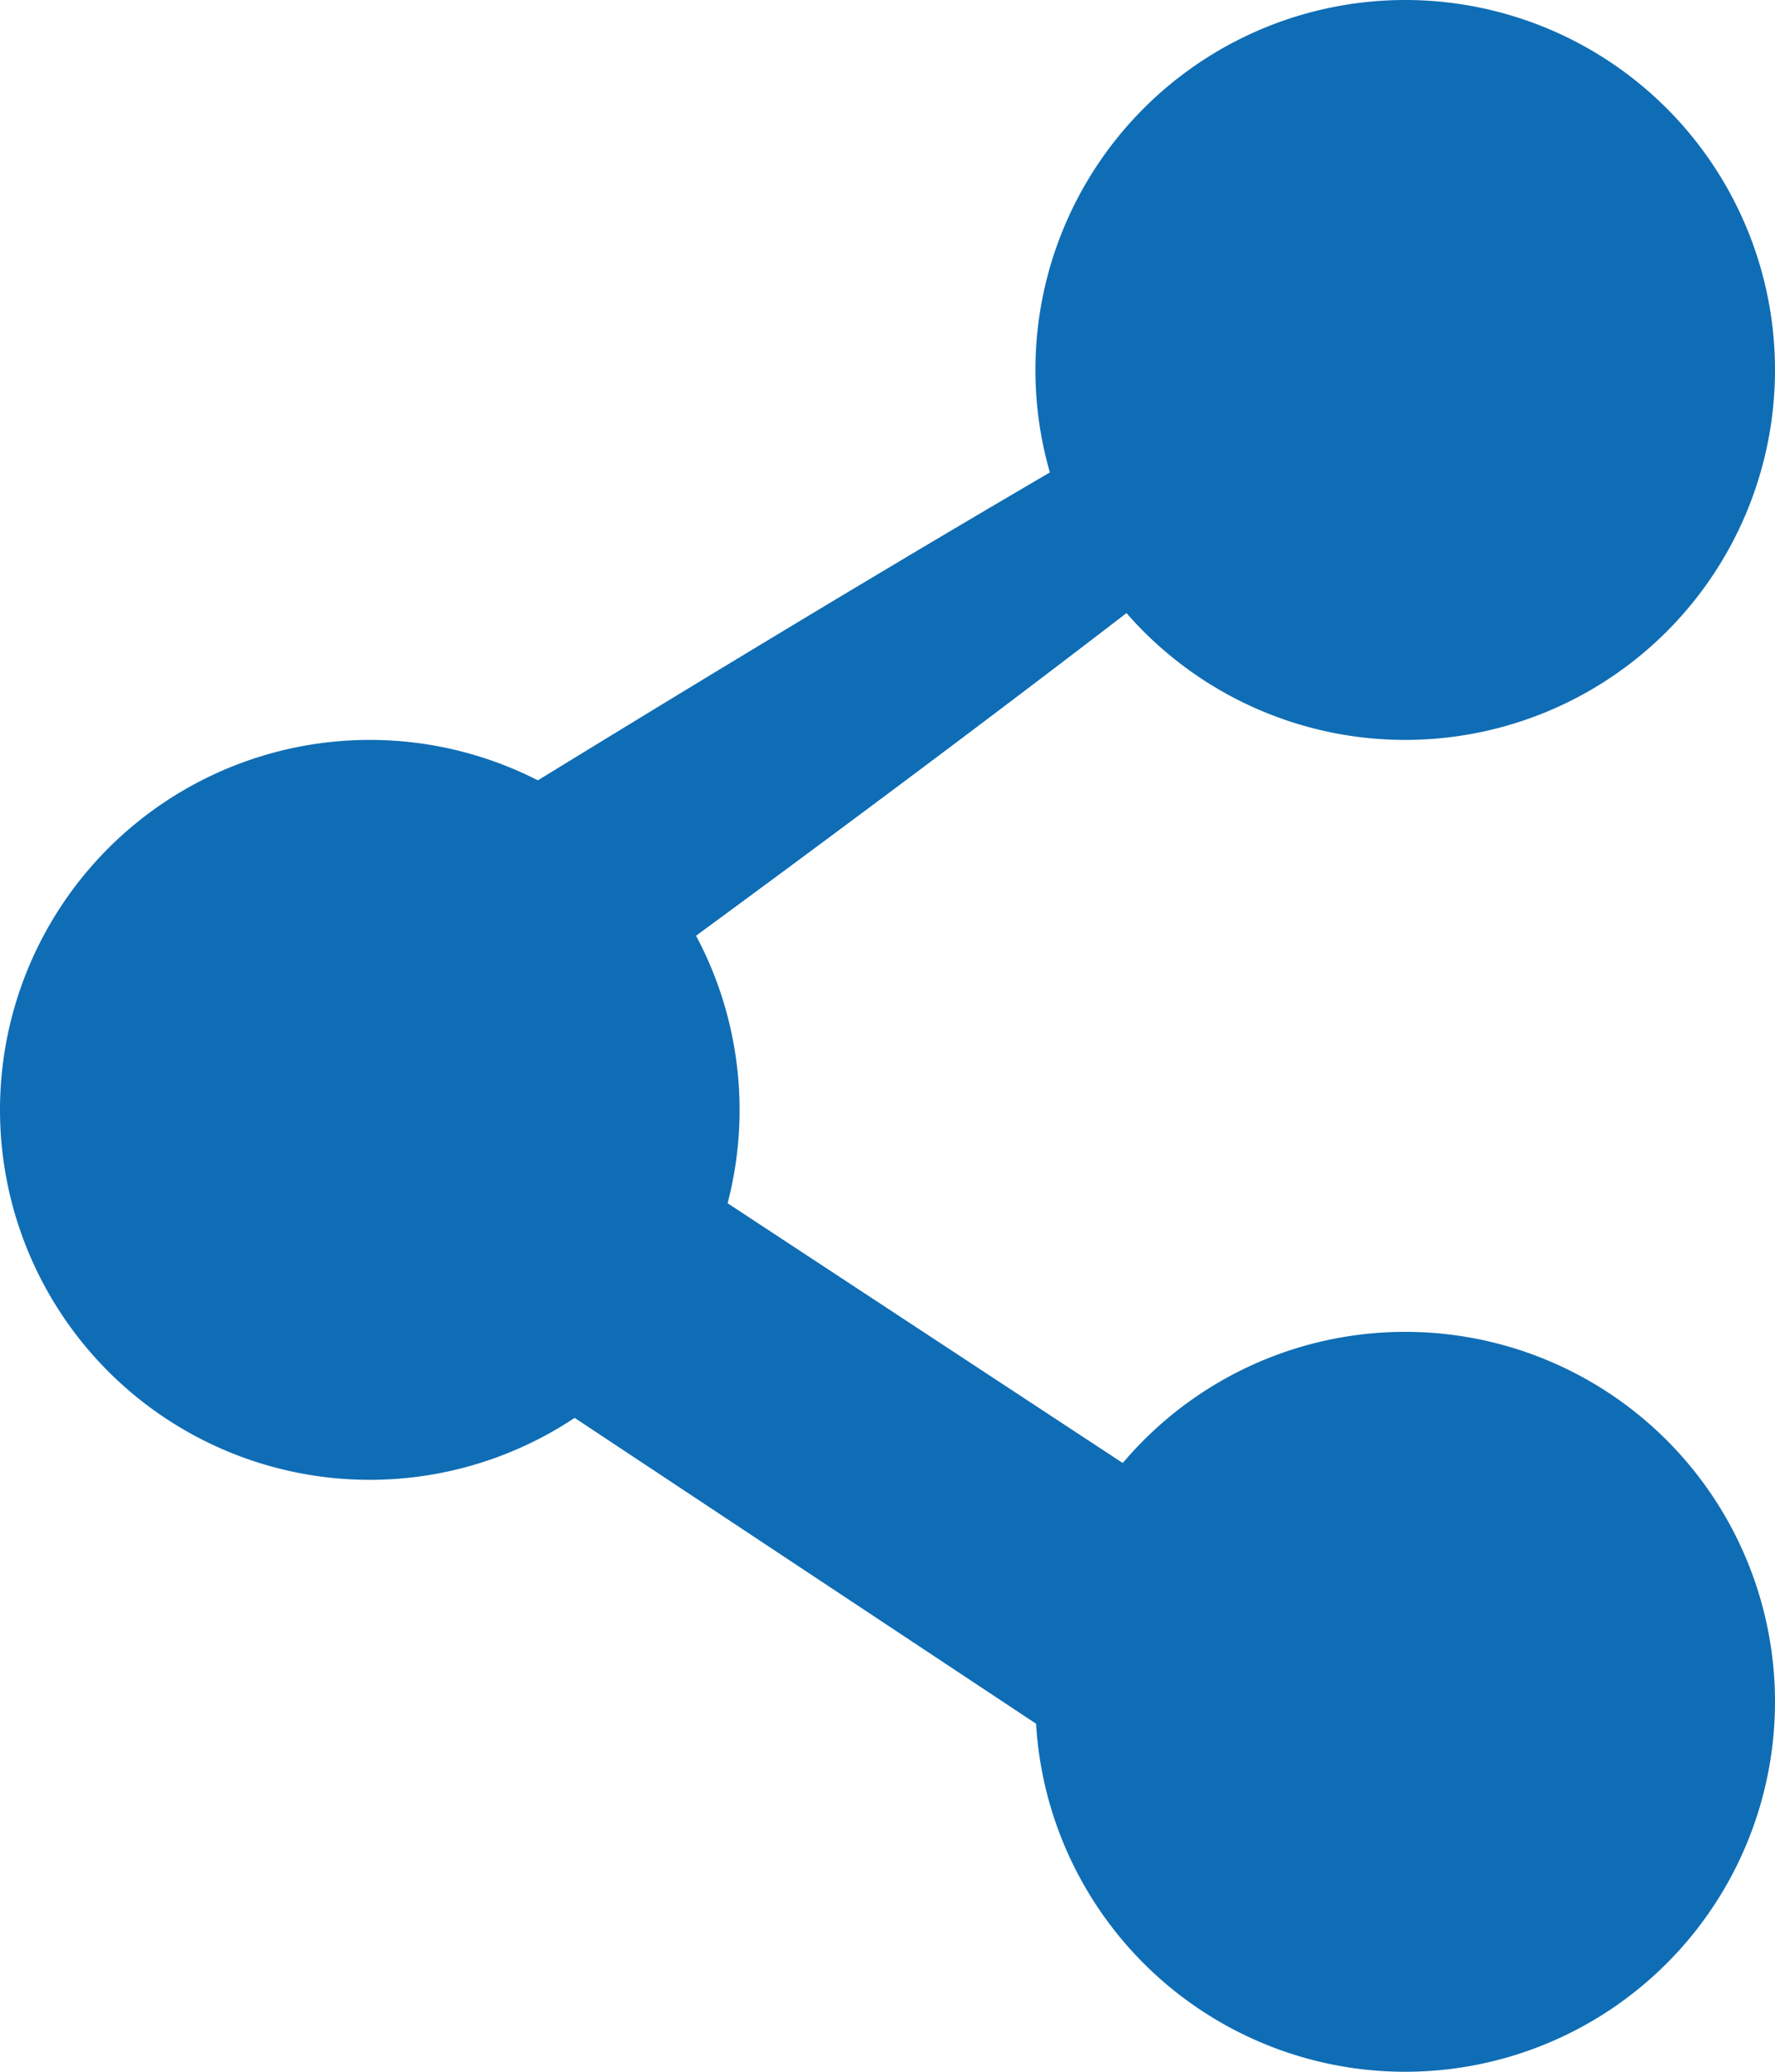 <svg id="Layer_1" data-name="Layer 1" xmlns="http://www.w3.org/2000/svg" viewBox="0 0 12 14"><defs><style>.cls-1{fill:#0f6db5;}</style></defs><title>ic-popup-social</title><path class="cls-1" d="M10,13.3H9.5L1.5,8a1,1,0,0,1,0-1.4S10.4,1,10.7,1.4,3.5,7.2,3.5,7.2l7,4.6a1.1,1.1,0,0,1,.2,1.2.9.9,0,0,1-.7.3"/><path class="cls-1" d="M10,13.3H9.5L1.5,8a1,1,0,0,1,0-1.4S10.4,1,10.7,1.4,3.5,7.2,3.5,7.2l7,4.6a1.1,1.1,0,0,1,.2,1.2.9.9,0,0,1-.7.3"/><path class="cls-1" d="M10,13.3H9.5L1.5,8a1,1,0,0,1,0-1.4S10.4,1,10.7,1.4,3.5,7.2,3.5,7.2l7,4.6a1.1,1.1,0,0,1,.2,1.2.9.9,0,0,1-.7.3"/><path class="cls-1" d="M12,2.5a2.5,2.5,0,0,1-5,0,2.5,2.5,0,0,1,5,0"/><path class="cls-1" d="M5,7.5A2.5,2.5,0,0,1,2.5,10a2.5,2.5,0,0,1,0-5A2.5,2.5,0,0,1,5,7.5"/><path class="cls-1" d="M12,11.5A2.5,2.5,0,1,1,9.5,9,2.5,2.5,0,0,1,12,11.5"/></svg>